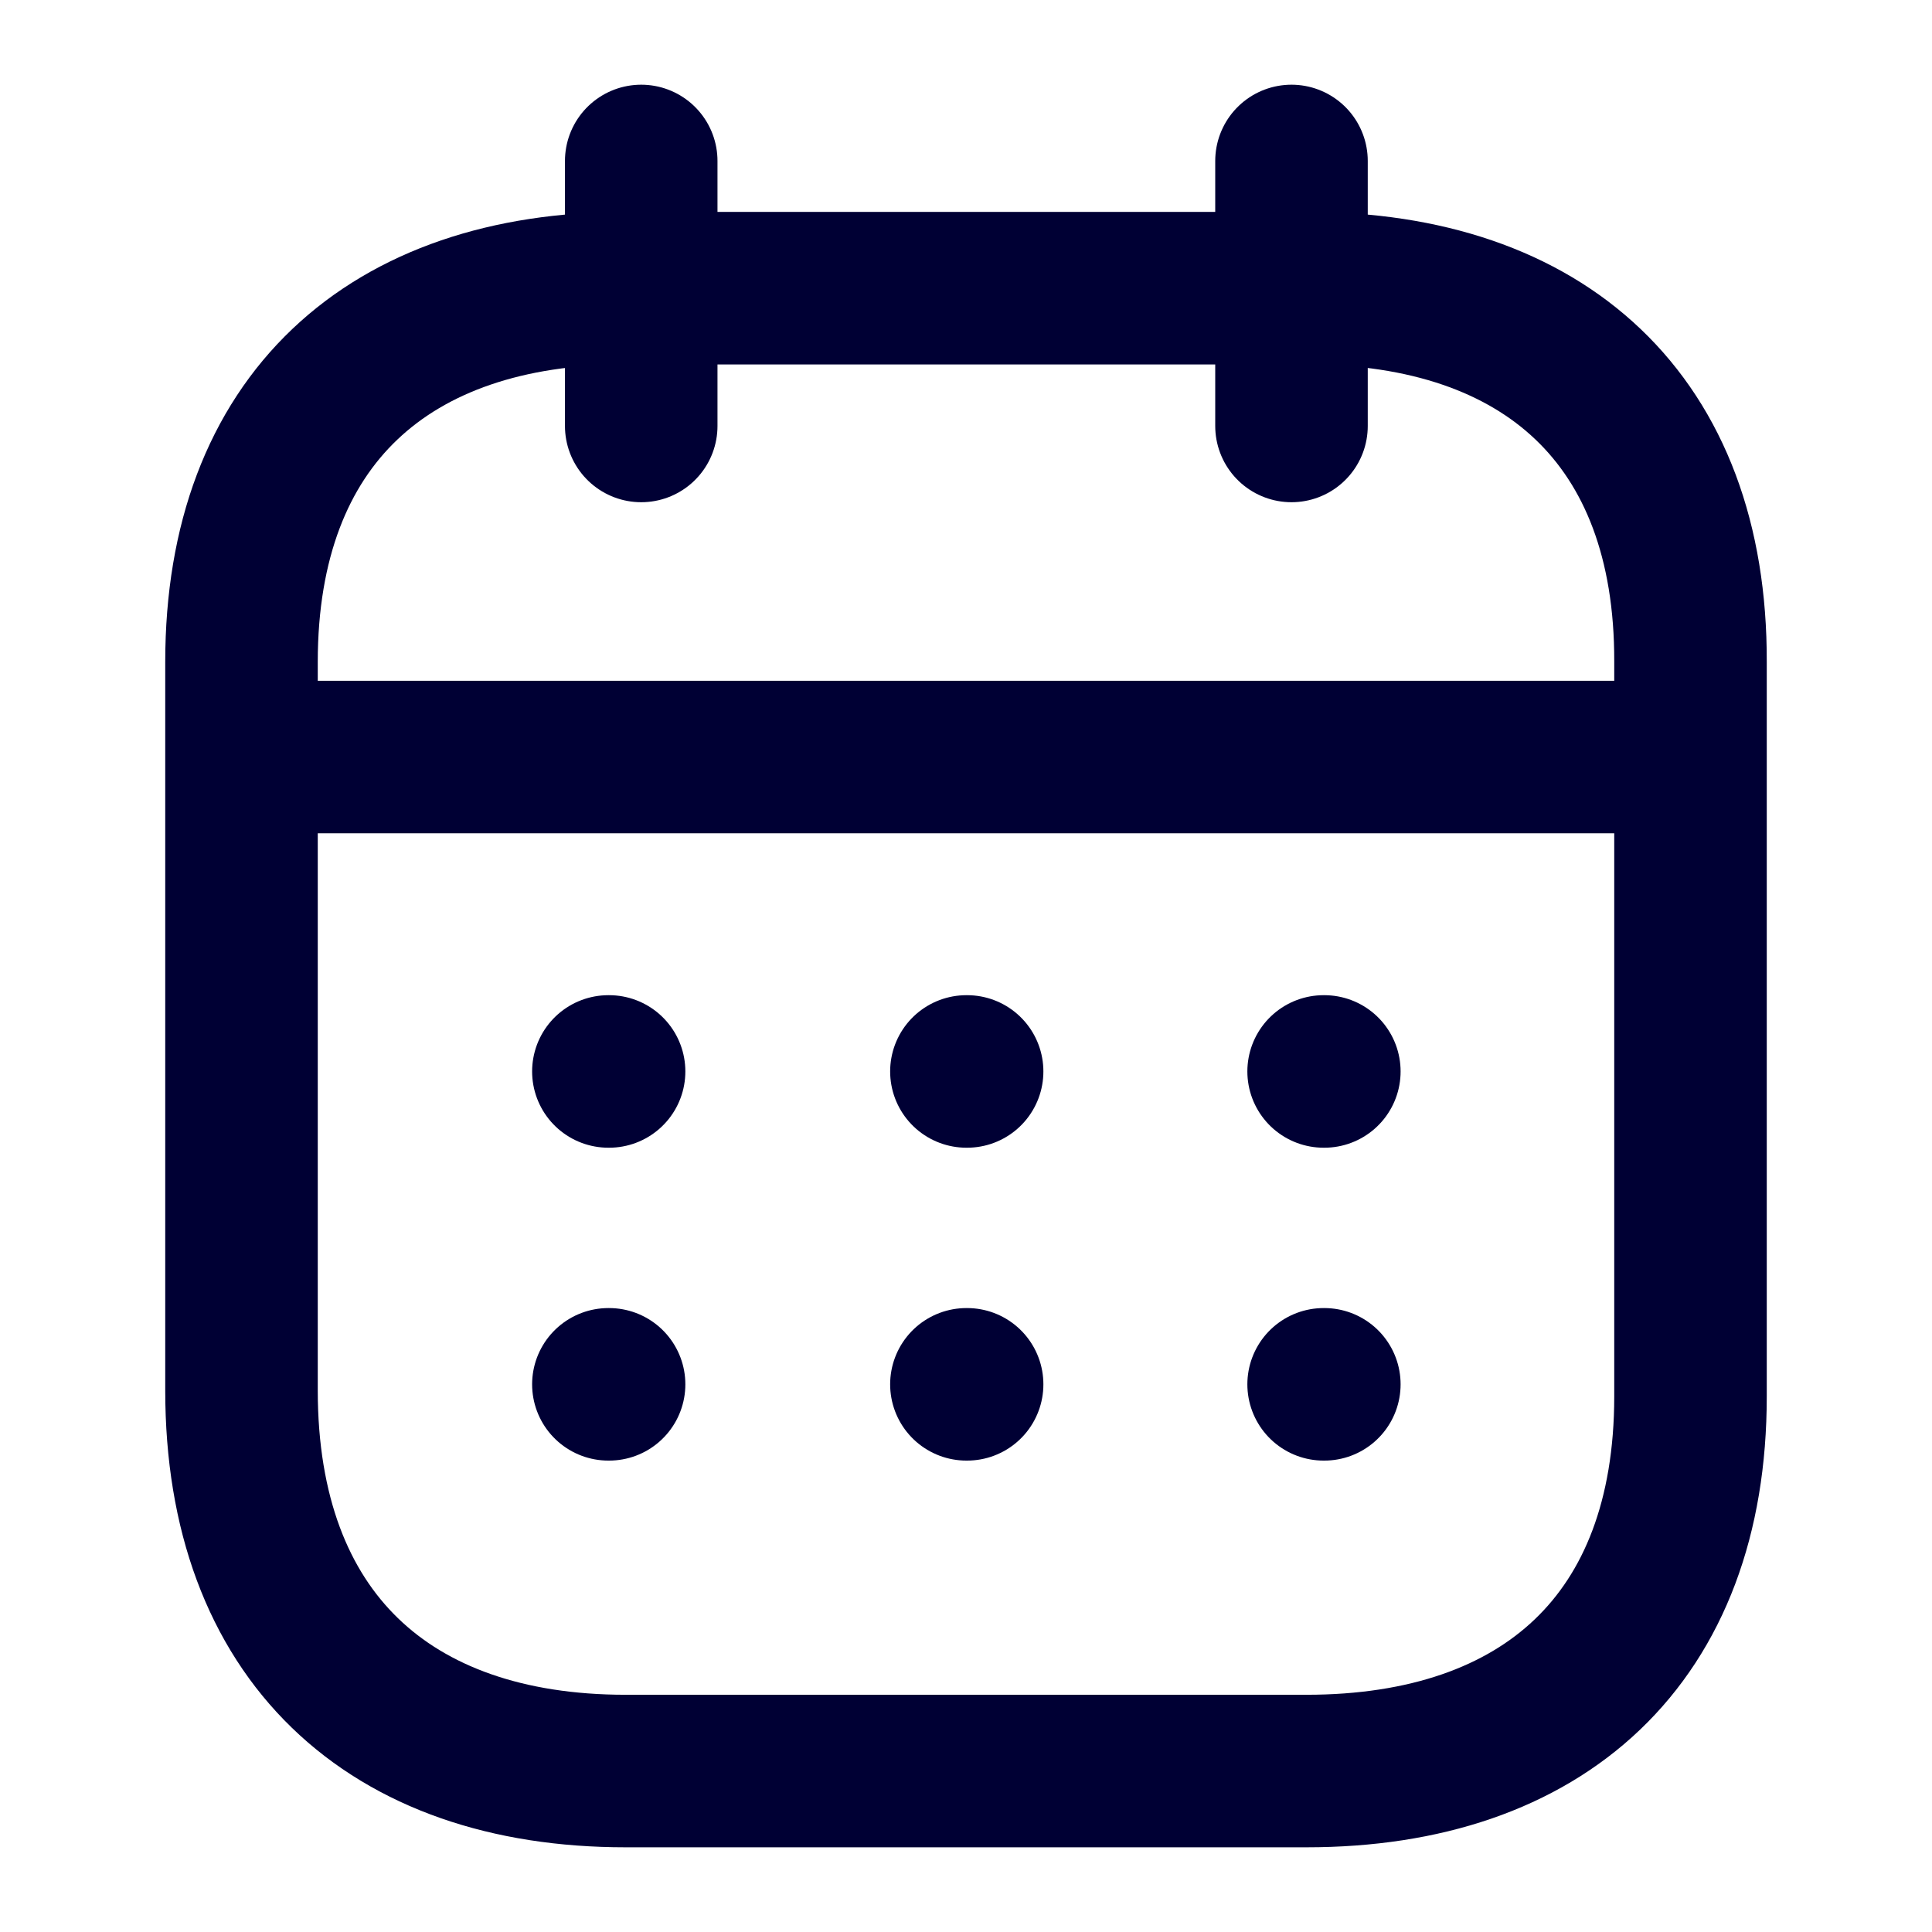 <svg width="19" height="19" viewBox="0 0 19 19" fill="none" xmlns="http://www.w3.org/2000/svg">
<path d="M2.448 7.445H16.559" stroke="#000034" stroke-width="1.5" stroke-linecap="round" stroke-linejoin="round"/>
<path d="M13.017 10.537H13.024" stroke="#000034" stroke-width="1.5" stroke-linecap="round" stroke-linejoin="round"/>
<path d="M9.504 10.537H9.511" stroke="#000034" stroke-width="1.5" stroke-linecap="round" stroke-linejoin="round"/>
<path d="M5.983 10.537H5.99" stroke="#000034" stroke-width="1.5" stroke-linecap="round" stroke-linejoin="round"/>
<path d="M13.017 13.614H13.024" stroke="#000034" stroke-width="1.5" stroke-linecap="round" stroke-linejoin="round"/>
<path d="M9.504 13.614H9.511" stroke="#000034" stroke-width="1.5" stroke-linecap="round" stroke-linejoin="round"/>
<path d="M5.983 13.614H5.99" stroke="#000034" stroke-width="1.5" stroke-linecap="round" stroke-linejoin="round"/>
<path d="M12.701 1.583V4.189" stroke="#000034" stroke-width="1.5" stroke-linecap="round" stroke-linejoin="round"/>
<path d="M6.306 1.583V4.189" stroke="#000034" stroke-width="1.5" stroke-linecap="round" stroke-linejoin="round"/>
<path fill-rule="evenodd" clip-rule="evenodd" d="M12.855 2.834H6.152C3.827 2.834 2.375 4.129 2.375 6.509V13.674C2.375 16.092 3.827 17.417 6.152 17.417H12.848C15.18 17.417 16.625 16.114 16.625 13.733V6.509C16.632 4.129 15.188 2.834 12.855 2.834Z" stroke="#000034" stroke-width="1.5" stroke-linecap="round" stroke-linejoin="round"/>
</svg>

